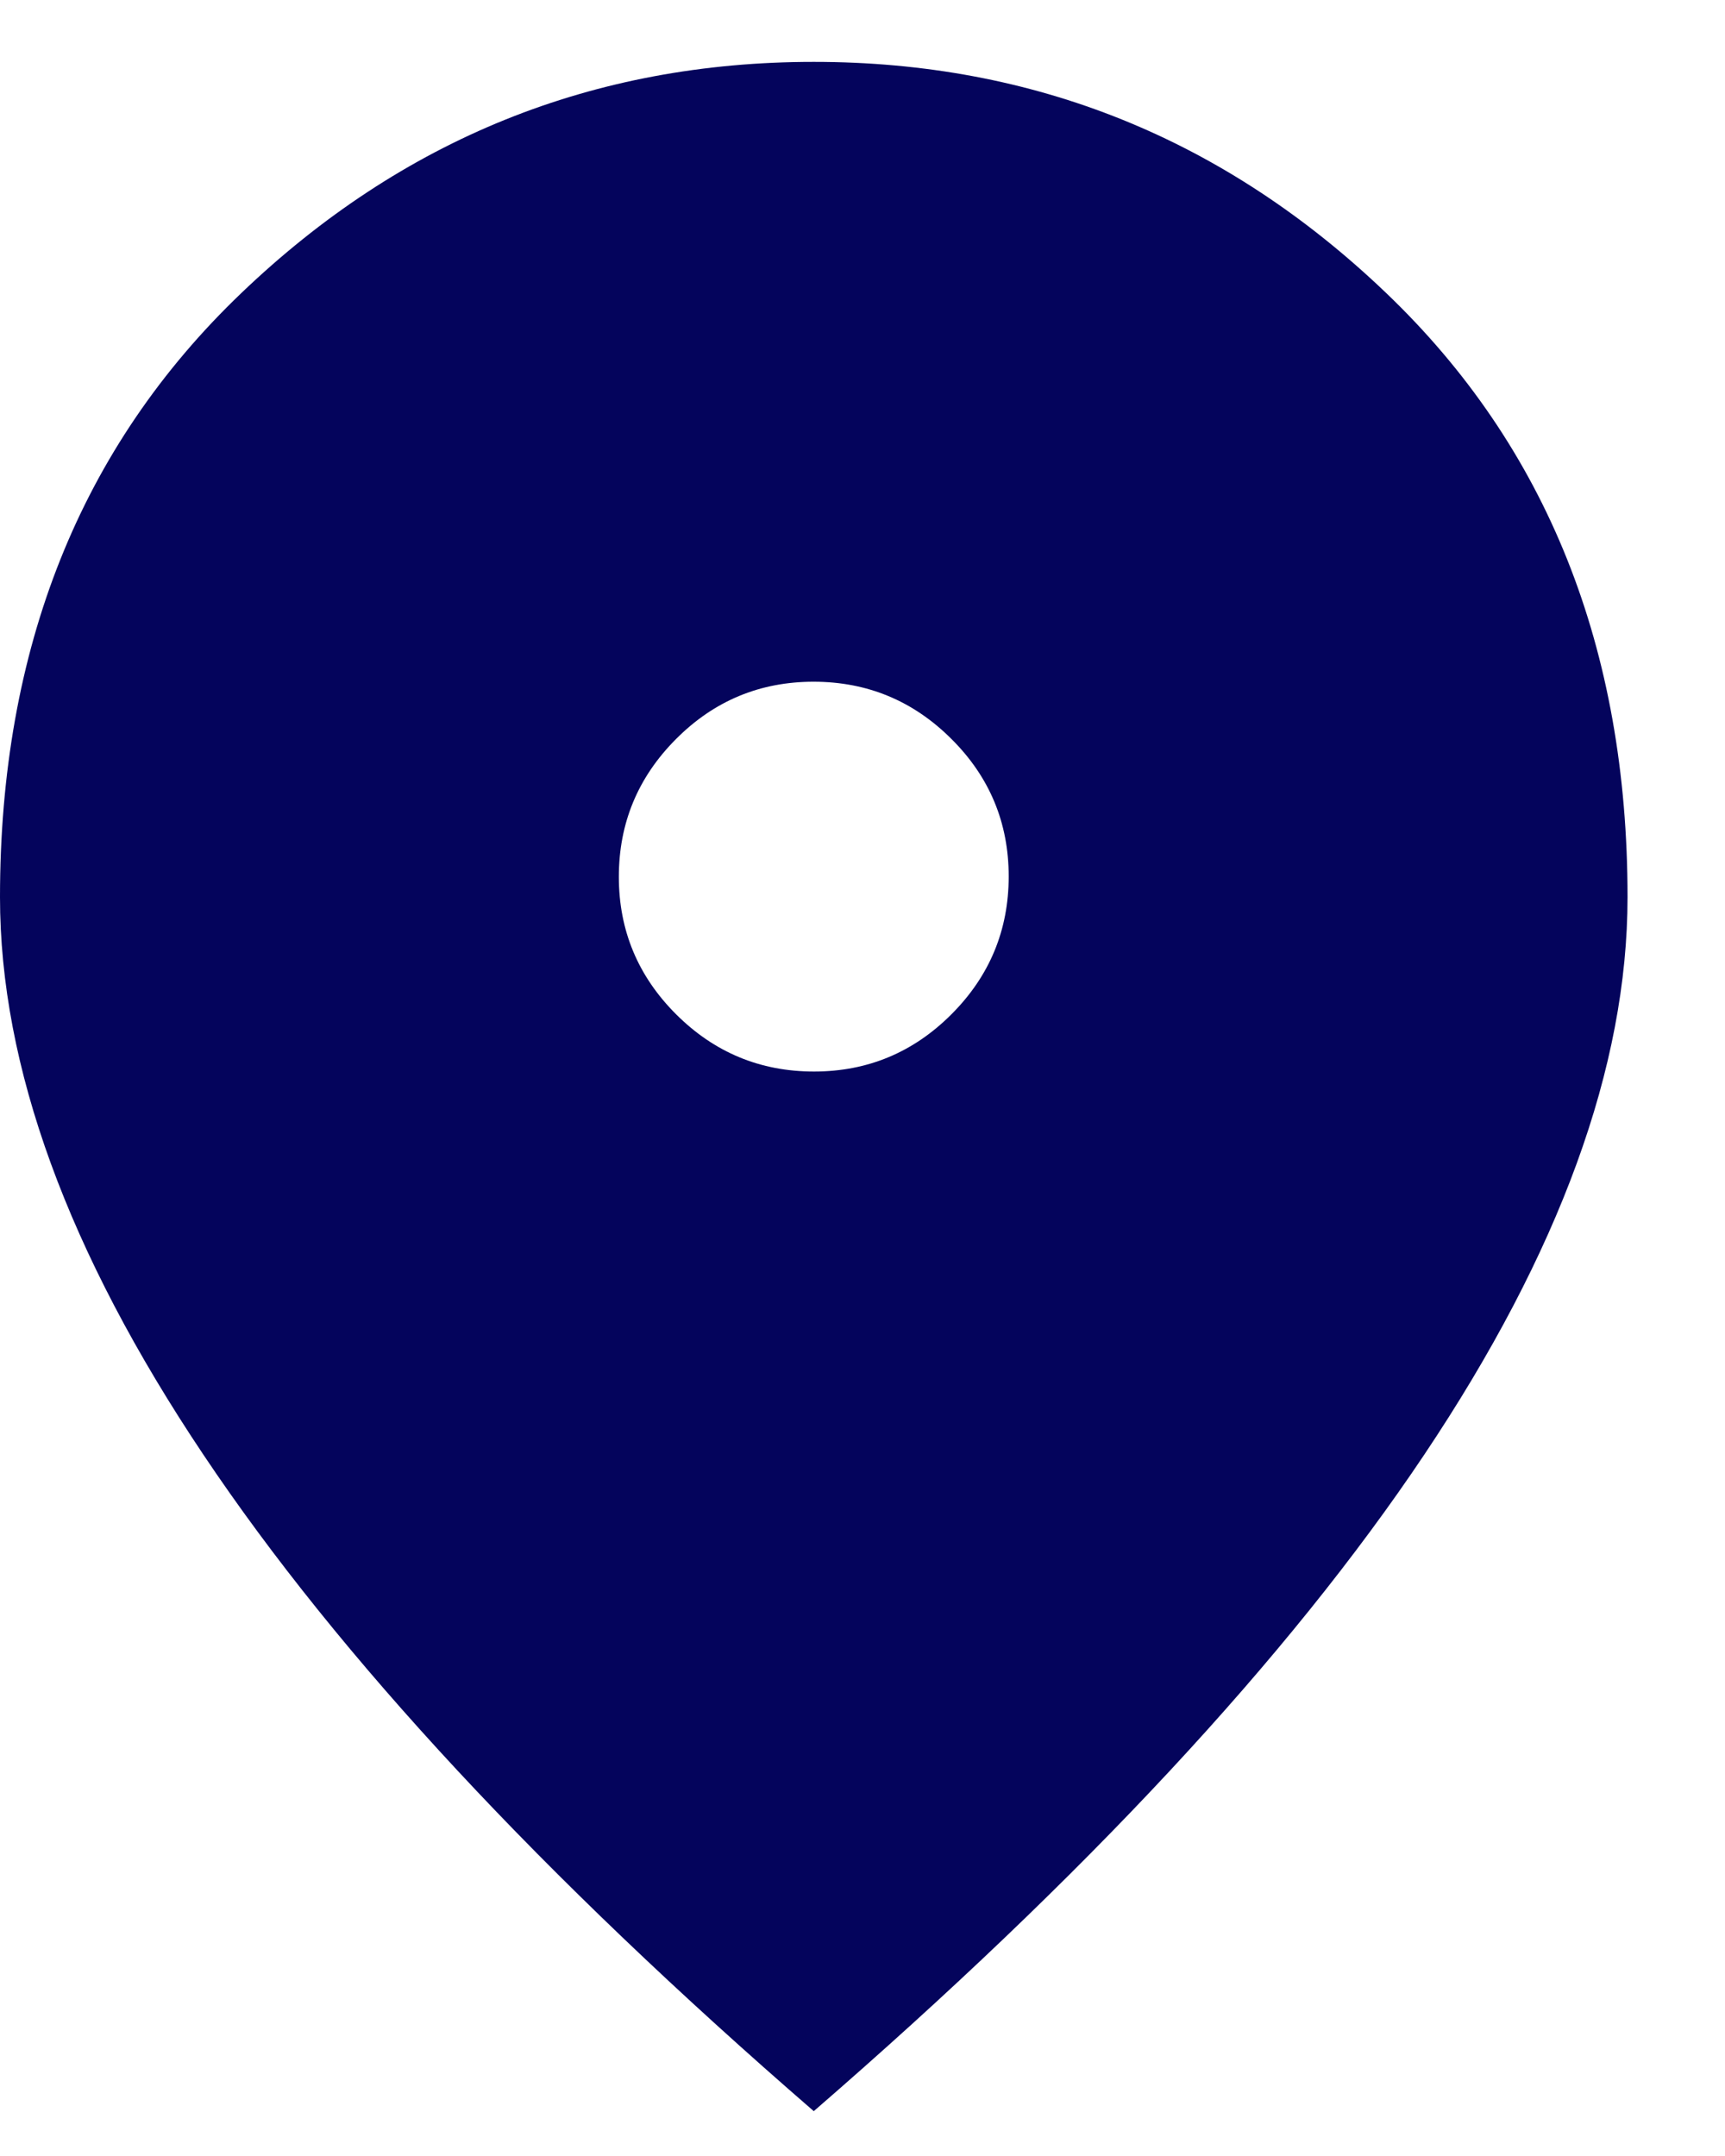 <svg width="16" height="20" viewBox="0 0 16 20" fill="none" xmlns="http://www.w3.org/2000/svg">
<path d="M7.55 9.94C8.047 9.94 8.473 9.762 8.826 9.408C9.179 9.054 9.356 8.628 9.356 8.13C9.356 7.633 9.179 7.207 8.824 6.854C8.47 6.501 8.044 6.324 7.546 6.324C7.049 6.324 6.623 6.501 6.27 6.856C5.917 7.21 5.74 7.636 5.74 8.134C5.74 8.631 5.918 9.057 6.272 9.41C6.626 9.763 7.052 9.94 7.55 9.94ZM7.548 19.584C5.031 17.403 3.144 15.374 1.887 13.495C0.629 11.617 0 9.893 0 8.322C0 6.015 0.746 4.146 2.239 2.718C3.732 1.289 5.502 0.574 7.548 0.574C9.594 0.574 11.364 1.289 12.857 2.718C14.35 4.146 15.096 6.015 15.096 8.322C15.096 9.893 14.467 11.617 13.21 13.495C11.952 15.374 10.065 17.403 7.548 19.584Z" fill="#04045C"/>
</svg>
